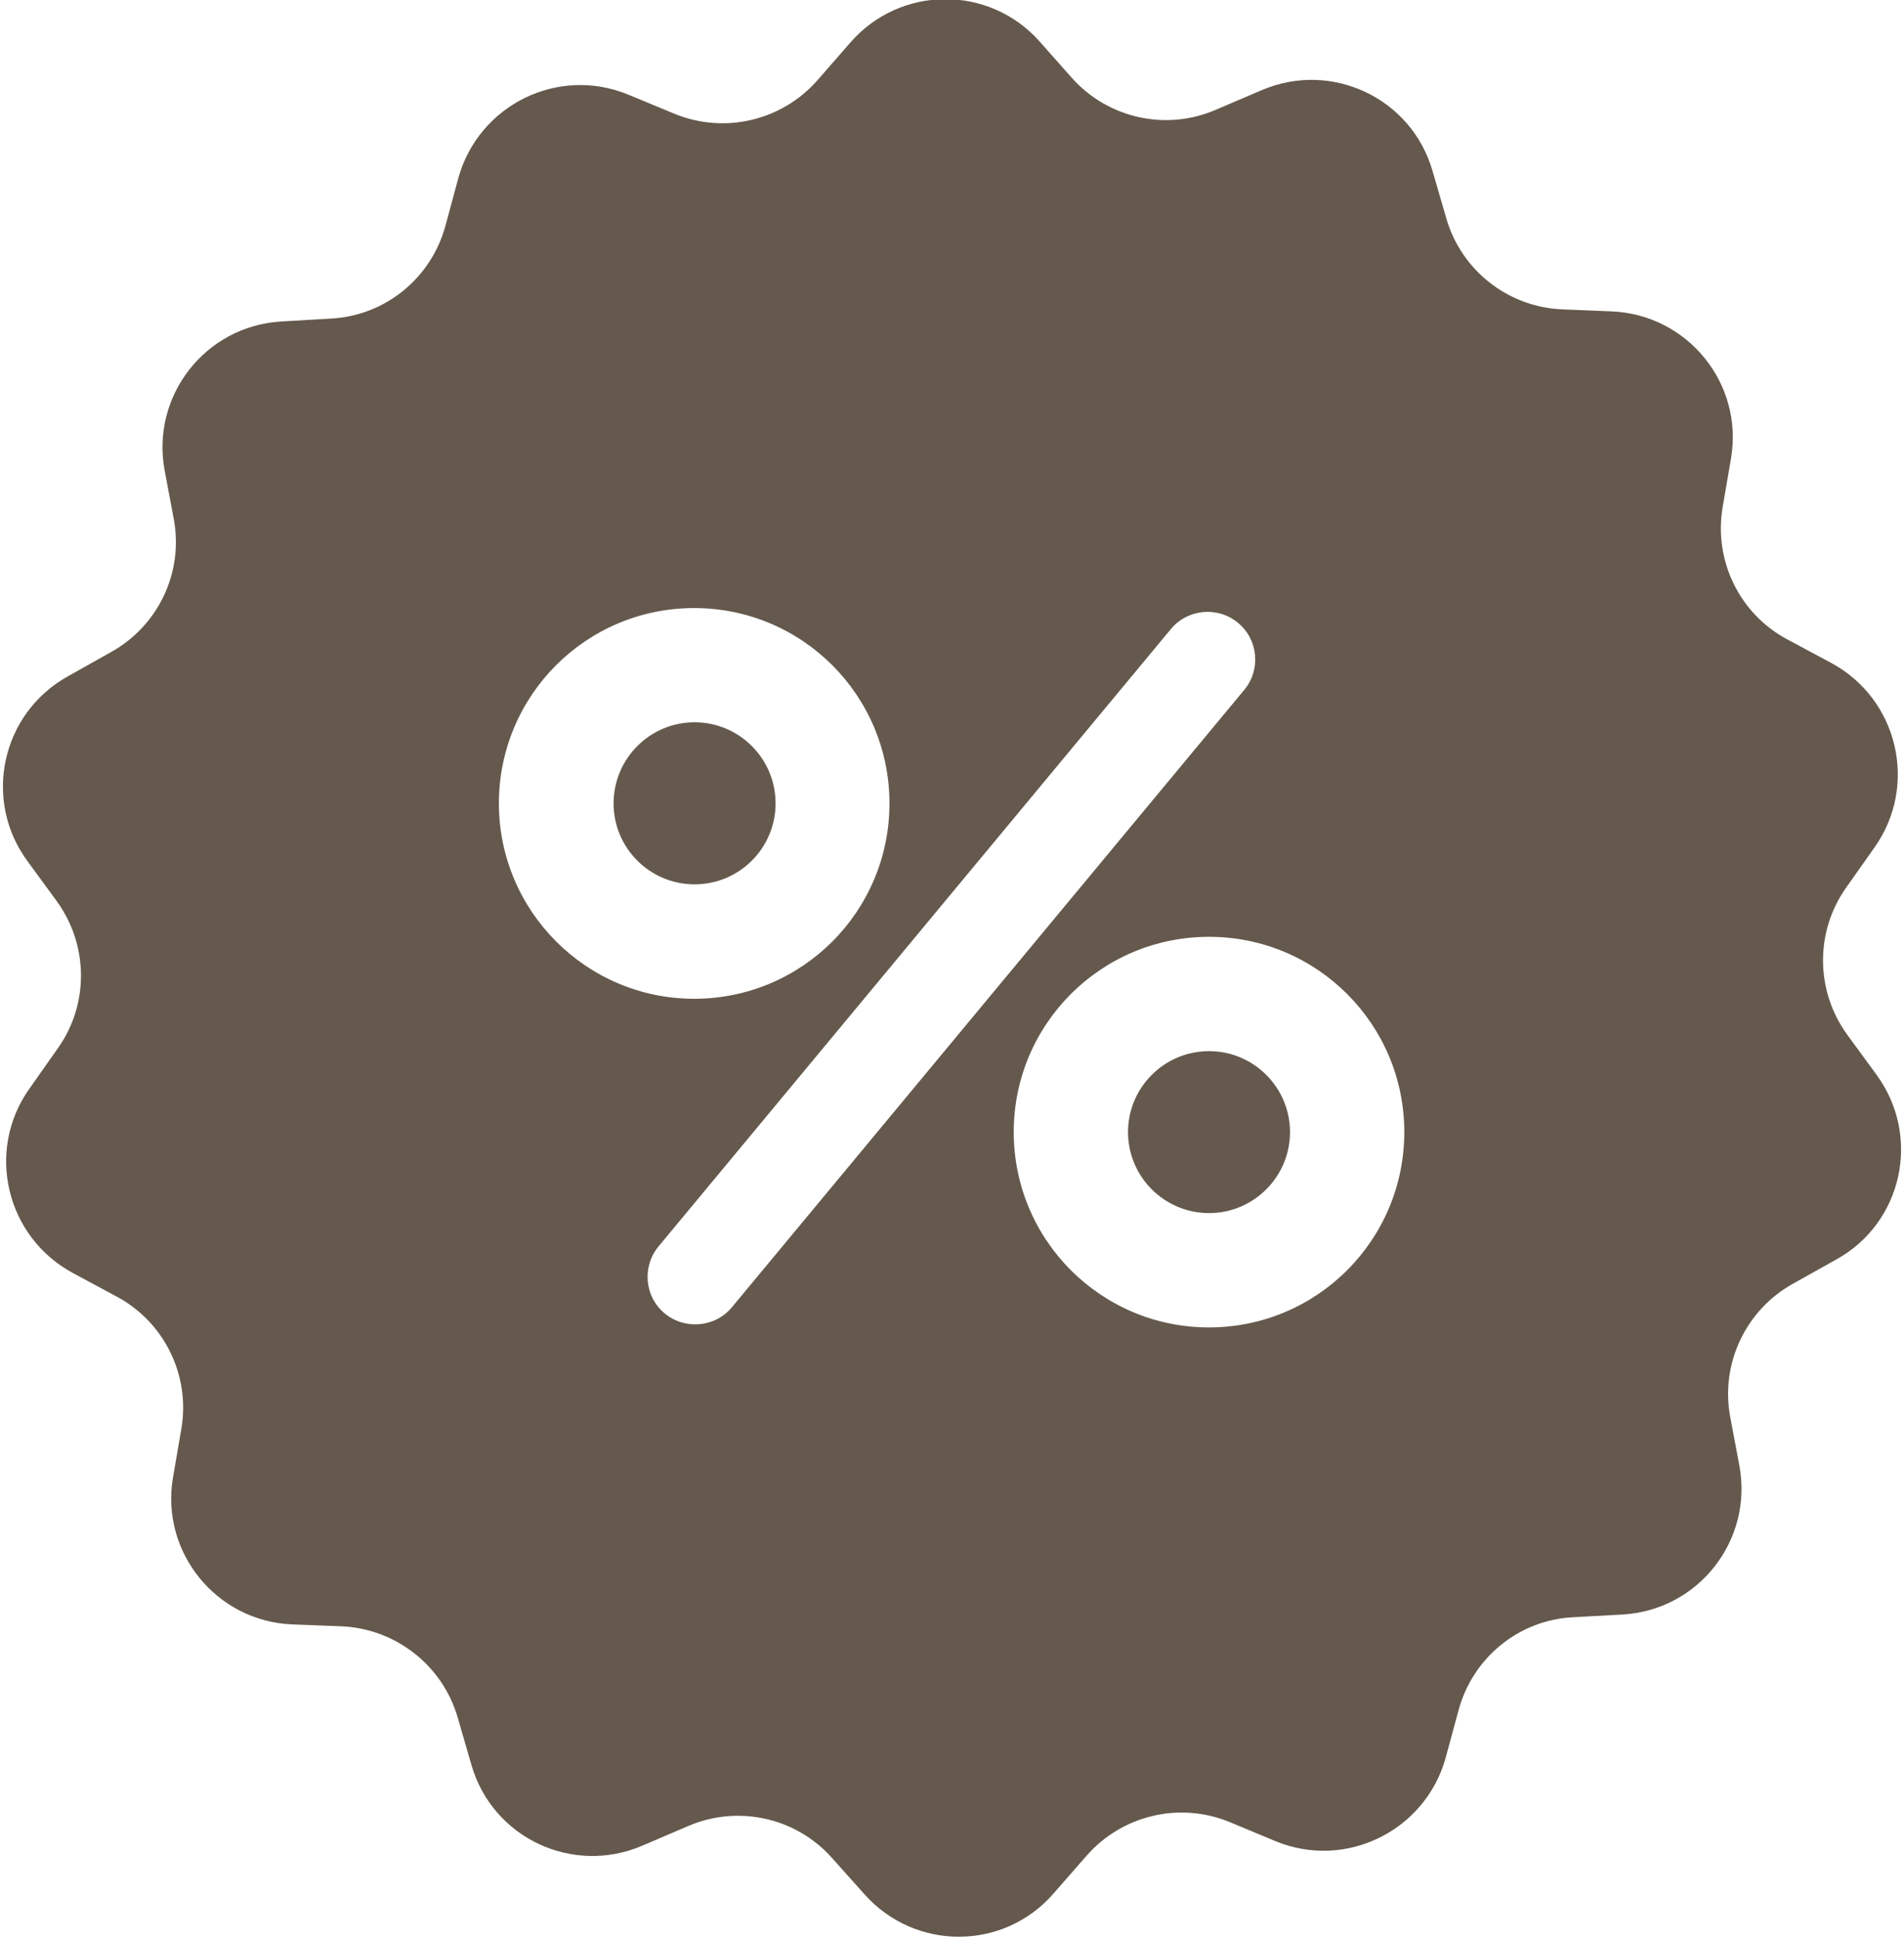 <svg xmlns="http://www.w3.org/2000/svg" xmlns:xlink="http://www.w3.org/1999/xlink" preserveAspectRatio="xMidYMid" width="18.876" height="19.219" viewBox="0 0 18.876 19.219">
  <defs>
    <style>
      .cls-1 {
        fill: #65594d;
        fill-rule: evenodd;
      }
    </style>
  </defs>
  <path d="M18.302,8.797 C17.991,9.237 17.999,9.823 18.314,10.255 L18.605,10.653 C19.050,11.263 18.861,12.120 18.204,12.482 L17.775,12.722 C17.307,12.982 17.055,13.514 17.153,14.041 L17.244,14.525 C17.381,15.265 16.838,15.957 16.087,16.000 L15.595,16.027 C15.060,16.054 14.603,16.425 14.461,16.945 L14.332,17.420 C14.131,18.143 13.344,18.533 12.647,18.247 L12.191,18.057 C11.695,17.853 11.124,17.987 10.770,18.393 L10.447,18.762 C9.955,19.332 9.078,19.337 8.574,18.777 L8.247,18.411 C7.889,18.010 7.315,17.885 6.823,18.096 L6.370,18.290 C5.678,18.588 4.883,18.215 4.674,17.492 L4.537,17.019 C4.387,16.504 3.923,16.141 3.387,16.117 L2.896,16.098 C2.144,16.067 1.589,15.381 1.715,14.643 L1.798,14.159 C1.888,13.628 1.628,13.101 1.156,12.849 L0.723,12.616 C0.058,12.257 -0.143,11.403 0.290,10.791 L0.574,10.388 C0.885,9.950 0.877,9.363 0.562,8.930 L0.271,8.532 C-0.174,7.926 0.015,7.069 0.672,6.703 L1.101,6.462 C1.569,6.202 1.821,5.673 1.723,5.145 L1.632,4.661 C1.495,3.921 2.038,3.229 2.789,3.186 L3.281,3.157 C3.816,3.130 4.273,2.759 4.415,2.241 L4.544,1.764 C4.745,1.041 5.532,0.650 6.229,0.938 L6.685,1.127 C7.181,1.331 7.752,1.198 8.106,0.793 L8.429,0.423 C8.924,-0.147 9.802,-0.151 10.302,0.406 L10.628,0.774 C10.987,1.174 11.561,1.301 12.053,1.088 L12.505,0.895 C13.198,0.596 13.993,0.970 14.202,1.694 L14.339,2.166 C14.489,2.682 14.953,3.044 15.489,3.066 L15.980,3.086 C16.732,3.118 17.287,3.803 17.161,4.542 L17.078,5.027 C16.988,5.558 17.248,6.086 17.720,6.337 L18.153,6.569 C18.818,6.927 19.018,7.781 18.586,8.395 L18.302,8.797 ZM6.882,6.026 C5.812,6.026 4.946,6.891 4.946,7.962 C4.946,9.027 5.812,9.898 6.882,9.898 C7.952,9.898 8.818,9.032 8.818,7.962 C8.818,6.891 7.952,6.026 6.882,6.026 ZM12.273,6.172 C12.073,6.006 11.774,6.034 11.608,6.234 L6.528,12.353 C6.363,12.553 6.390,12.853 6.591,13.017 C6.791,13.182 7.090,13.155 7.256,12.955 L12.336,6.836 C12.502,6.636 12.474,6.337 12.273,6.172 ZM11.986,9.284 C10.916,9.284 10.050,10.150 10.050,11.219 C10.050,12.289 10.916,13.155 11.986,13.155 C13.056,13.155 13.922,12.289 13.922,11.219 C13.922,10.150 13.056,9.284 11.986,9.284 ZM11.986,12.022 C11.543,12.022 11.183,11.662 11.183,11.219 C11.183,10.777 11.543,10.417 11.986,10.417 C12.429,10.417 12.789,10.777 12.789,11.219 C12.789,11.662 12.429,12.022 11.986,12.022 ZM6.886,8.764 C6.443,8.764 6.083,8.405 6.083,7.962 C6.083,7.518 6.443,7.158 6.886,7.158 C7.329,7.158 7.689,7.518 7.689,7.962 C7.689,8.405 7.329,8.764 6.886,8.764 Z" class="cls-1"/>
</svg>
